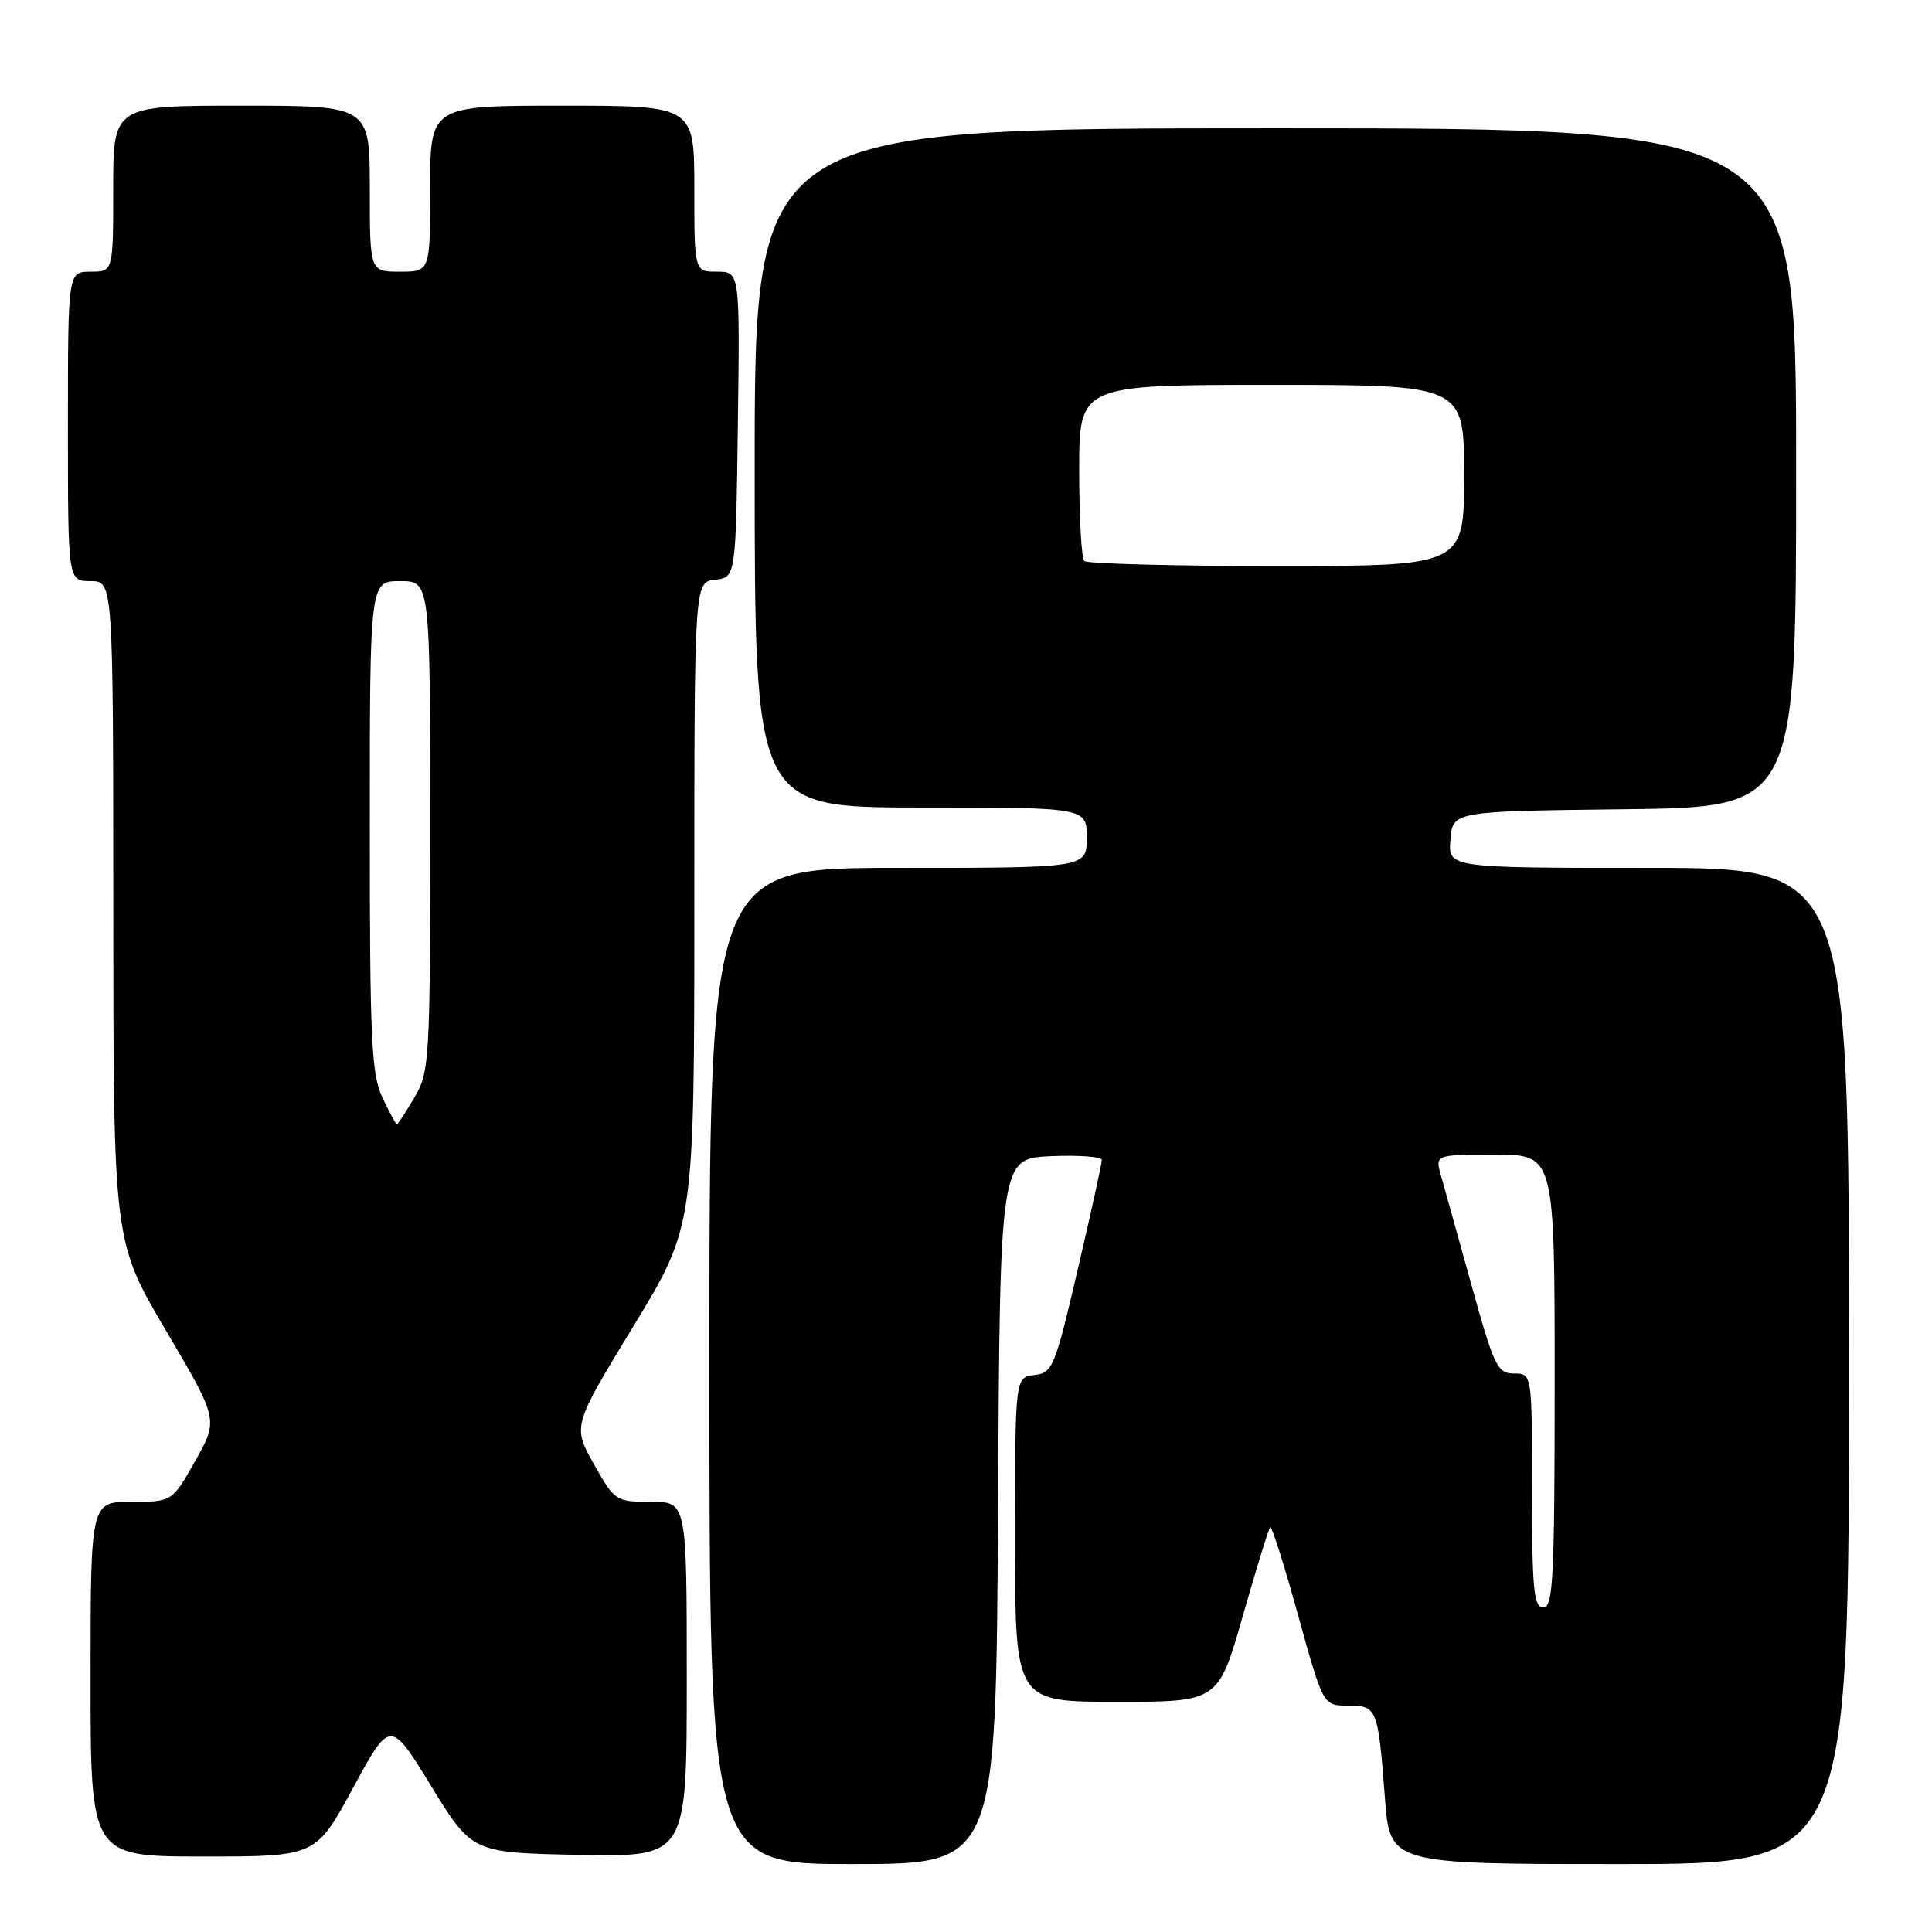 <?xml version="1.0" encoding="UTF-8" standalone="no"?>
<!DOCTYPE svg PUBLIC "-//W3C//DTD SVG 1.1//EN" "http://www.w3.org/Graphics/SVG/1.1/DTD/svg11.dtd" >
<svg xmlns="http://www.w3.org/2000/svg" xmlns:xlink="http://www.w3.org/1999/xlink" version="1.1" viewBox="0 0 256 256">
 <g >
 <path fill="currentColor"
d=" M 132.24 200.25 C 132.50 153.50 132.50 153.50 139.25 153.20 C 142.96 153.04 146.00 153.27 146.00 153.70 C 146.00 154.14 144.57 160.67 142.81 168.20 C 139.78 181.18 139.48 181.92 137.06 182.20 C 134.50 182.50 134.50 182.50 134.50 204.00 C 134.50 225.50 134.50 225.50 147.96 225.50 C 161.43 225.50 161.43 225.50 164.68 214.11 C 166.47 207.85 168.10 202.56 168.31 202.36 C 168.51 202.16 170.17 207.39 172.00 214.00 C 175.32 226.00 175.32 226.00 178.59 226.00 C 182.48 226.00 182.60 226.31 183.51 238.25 C 184.18 247.00 184.18 247.00 214.59 247.00 C 245.00 247.00 245.00 247.00 245.00 181.00 C 245.00 115.00 245.00 115.00 218.44 115.00 C 191.88 115.00 191.88 115.00 192.19 111.25 C 192.50 107.50 192.50 107.50 215.25 107.23 C 238.00 106.96 238.00 106.96 238.00 61.98 C 238.00 17.00 238.00 17.00 169.00 17.00 C 100.00 17.00 100.00 17.00 100.00 62.00 C 100.00 107.00 100.00 107.00 122.00 107.00 C 144.00 107.00 144.00 107.00 144.00 111.00 C 144.00 115.00 144.00 115.00 119.00 115.00 C 94.00 115.00 94.00 115.00 94.00 181.00 C 94.00 247.00 94.00 247.00 112.99 247.00 C 131.98 247.00 131.98 247.00 132.24 200.25 Z  M 46.78 236.91 C 51.71 227.83 51.71 227.83 57.13 236.66 C 62.55 245.50 62.55 245.50 76.77 245.78 C 91.00 246.05 91.00 246.05 91.00 222.53 C 91.00 199.00 91.00 199.00 86.25 199.00 C 81.59 199.00 81.45 198.90 78.68 193.98 C 75.87 188.97 75.87 188.97 83.93 175.73 C 92.00 162.49 92.00 162.49 92.00 119.81 C 92.00 77.13 92.00 77.13 94.75 76.82 C 97.50 76.50 97.50 76.50 97.77 56.25 C 98.04 36.00 98.04 36.00 95.02 36.00 C 92.00 36.00 92.00 36.00 92.00 25.00 C 92.00 14.00 92.00 14.00 74.50 14.00 C 57.00 14.00 57.00 14.00 57.00 25.00 C 57.00 36.00 57.00 36.00 53.00 36.00 C 49.00 36.00 49.00 36.00 49.00 25.00 C 49.00 14.00 49.00 14.00 32.00 14.00 C 15.00 14.00 15.00 14.00 15.00 25.00 C 15.00 36.00 15.00 36.00 12.00 36.00 C 9.00 36.00 9.00 36.00 9.00 56.50 C 9.00 77.00 9.00 77.00 12.00 77.00 C 15.00 77.00 15.00 77.00 15.01 120.75 C 15.03 164.50 15.03 164.50 21.99 176.31 C 28.95 188.11 28.95 188.11 25.88 193.56 C 22.81 199.00 22.81 199.00 17.40 199.00 C 12.00 199.00 12.00 199.00 12.00 222.50 C 12.00 246.00 12.00 246.00 26.93 246.00 C 41.85 246.00 41.85 246.00 46.78 236.91 Z  M 203.00 197.50 C 203.00 182.00 203.00 182.00 200.61 182.00 C 198.42 182.00 197.97 181.06 195.00 170.35 C 193.22 163.94 191.40 157.41 190.96 155.85 C 190.14 153.00 190.14 153.00 198.07 153.00 C 206.00 153.00 206.00 153.00 206.00 183.00 C 206.00 209.00 205.80 213.00 204.50 213.00 C 203.23 213.00 203.00 210.61 203.00 197.50 Z  M 143.67 74.33 C 143.30 73.97 143.00 68.57 143.00 62.33 C 143.00 51.00 143.00 51.00 168.50 51.00 C 194.00 51.00 194.00 51.00 194.00 63.00 C 194.00 75.00 194.00 75.00 169.17 75.00 C 155.51 75.00 144.03 74.70 143.67 74.33 Z  M 50.69 145.47 C 49.21 142.38 49.00 137.85 49.00 109.47 C 49.00 77.00 49.00 77.00 53.00 77.00 C 57.00 77.00 57.00 77.00 57.00 109.44 C 57.00 140.60 56.92 142.03 54.90 145.44 C 53.75 147.40 52.71 149.00 52.59 149.00 C 52.47 149.00 51.61 147.41 50.69 145.47 Z "/>
</g>
</svg>